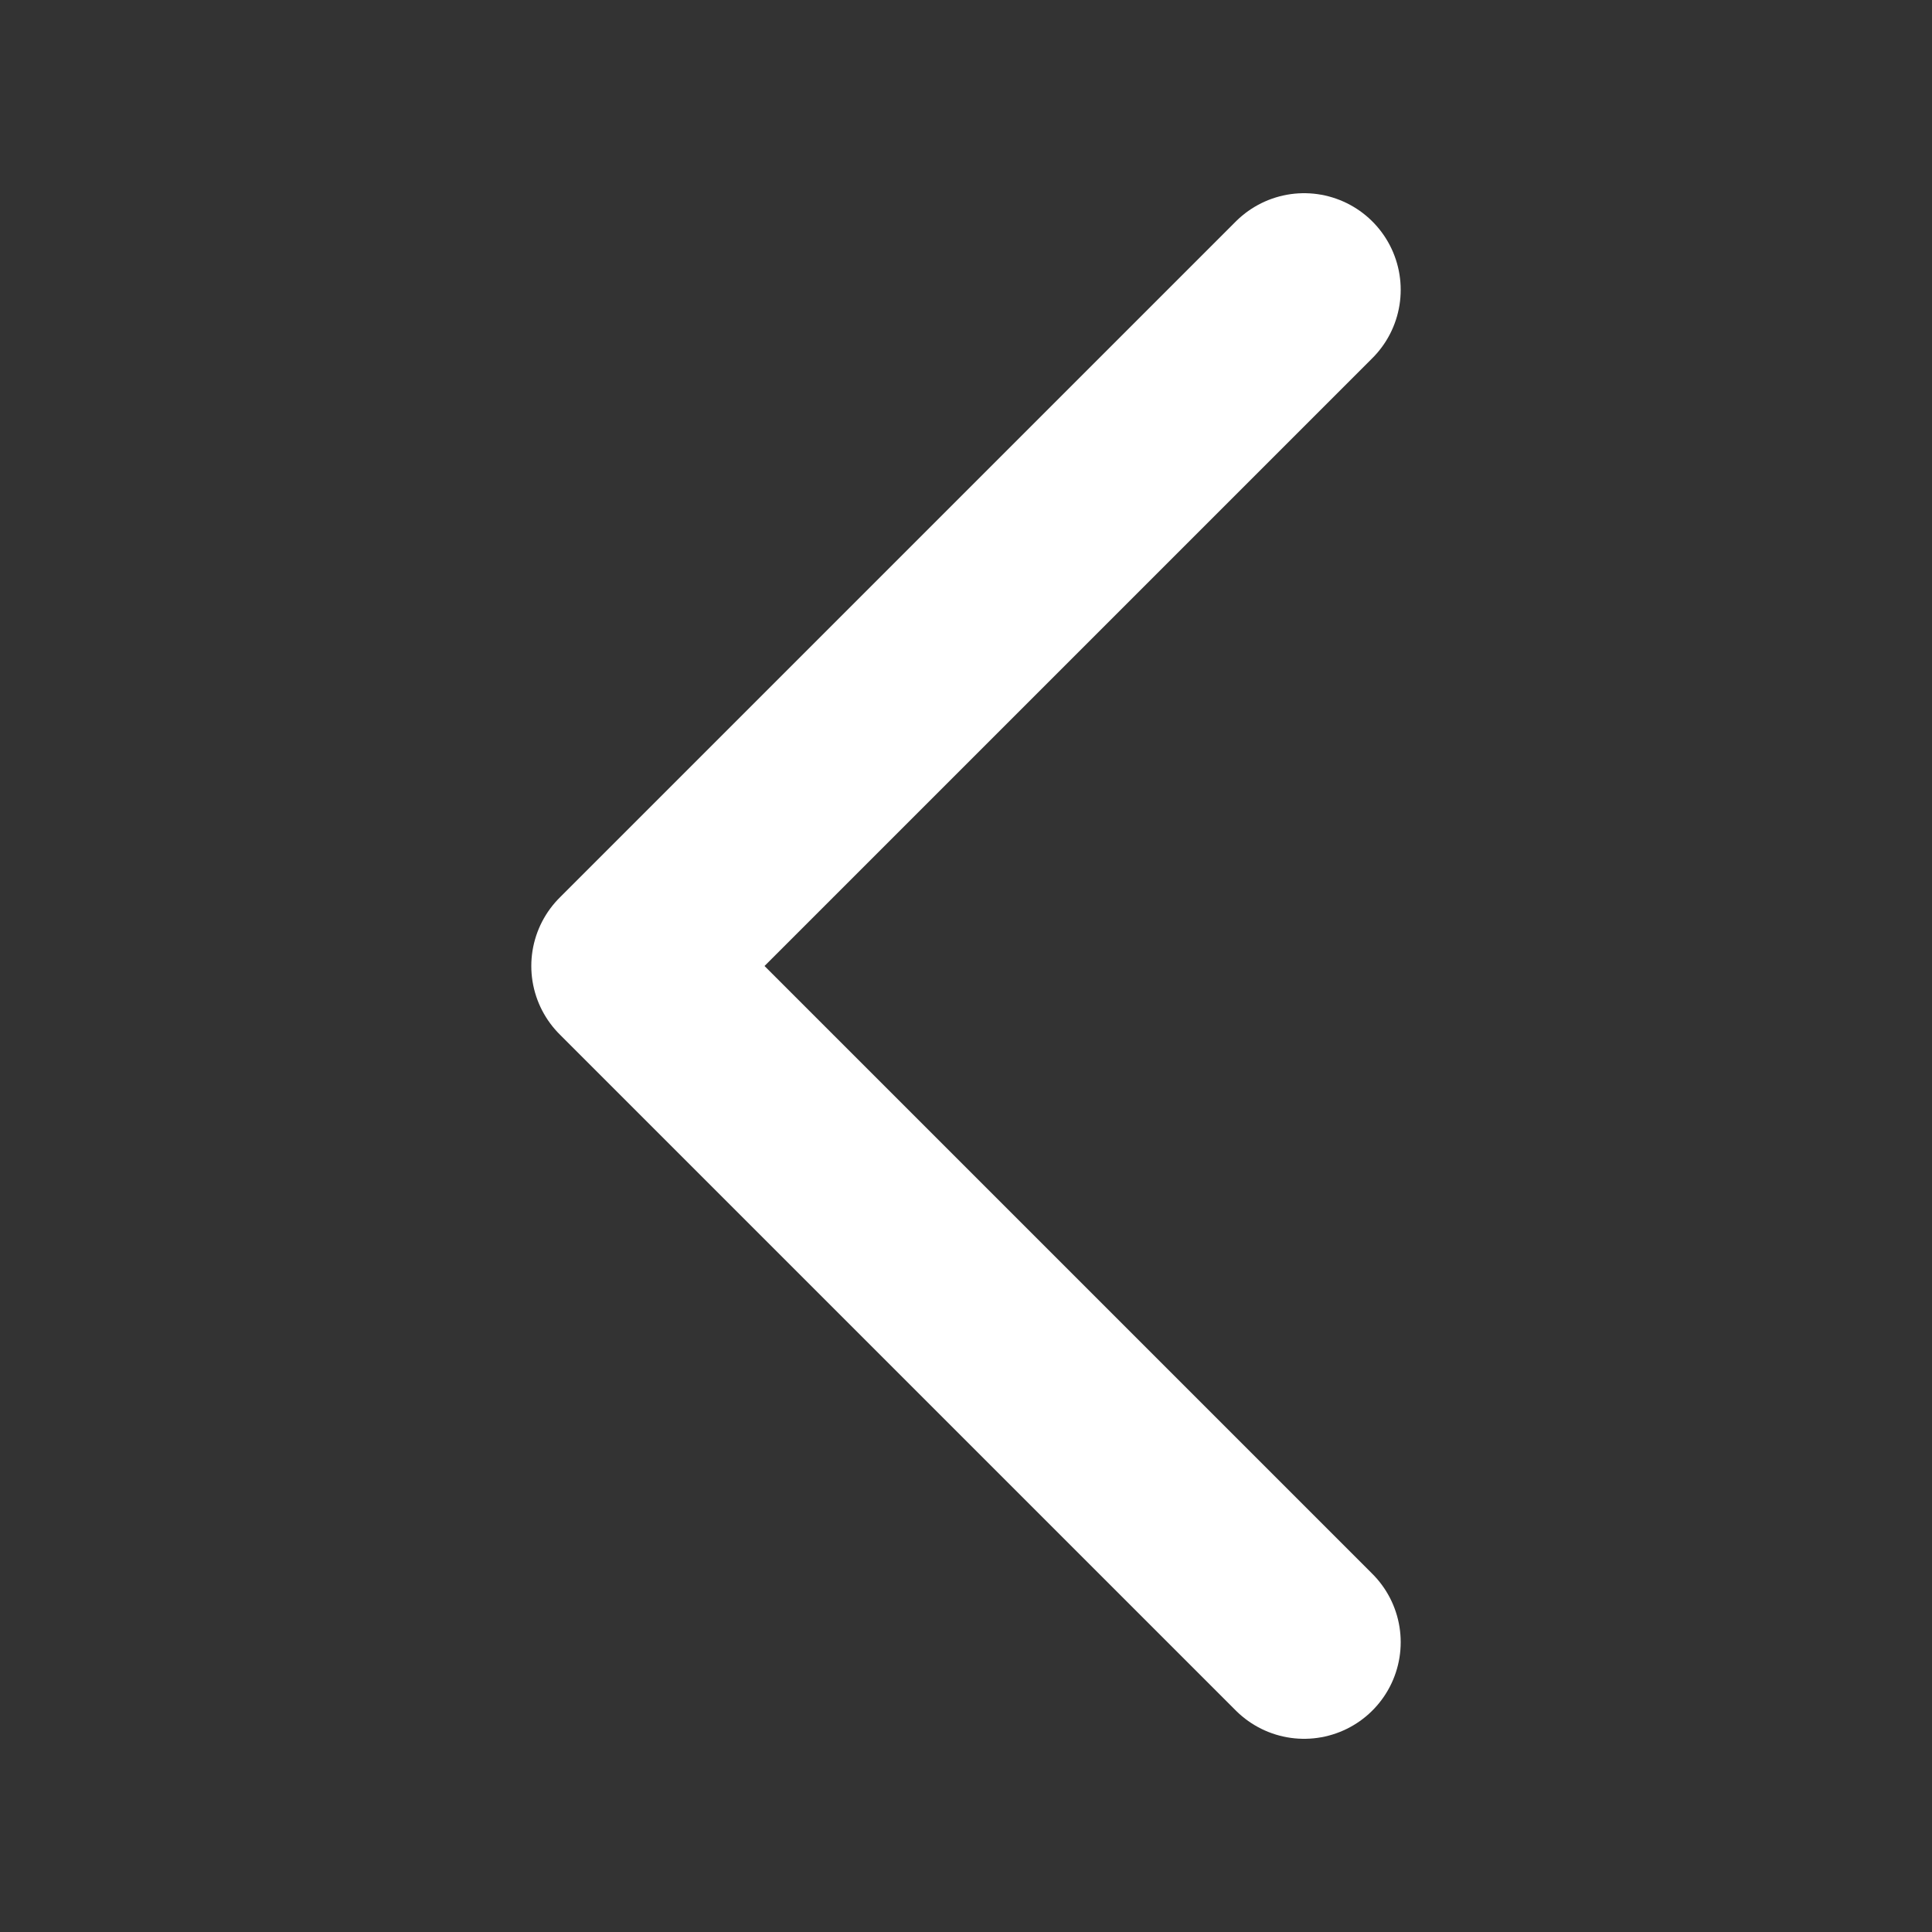 <?xml version="1.0" encoding="UTF-8"?>
<svg width="20px" height="20px" viewBox="0 0 20 20" version="1.1" xmlns="http://www.w3.org/2000/svg" xmlns:xlink="http://www.w3.org/1999/xlink">
    <rect x="0" y="0" width="20" height="20" fill="#333333" stroke="none"/>
    <title>箭头@2x</title>
    <g id="页面-1" stroke="none" stroke-width="1" fill="none" fill-rule="evenodd">
        <g id="登录" transform="translate(-10, -56)">
            <g id="NavigationBar_左侧内容/白色/返回" transform="translate(0, 44)">
                <g id="编组" transform="translate(10, 12)">
                    <rect id="矩形" fill="#FFFFFF" opacity="0" x="0" y="0" width="20" height="20"></rect>
                    <g transform="translate(4, 0)" id="icon/chevron箭头/大号/朝左" stroke="#FFFFFF" stroke-linecap="round" stroke-linejoin="round" stroke-width="2">
                        <g>
                            <polyline id="路径" points="9.5 3 2.5 10 9.5 17"></polyline>
                        </g>
                    </g>
                </g>
            </g>
        </g>
    </g>
</svg>